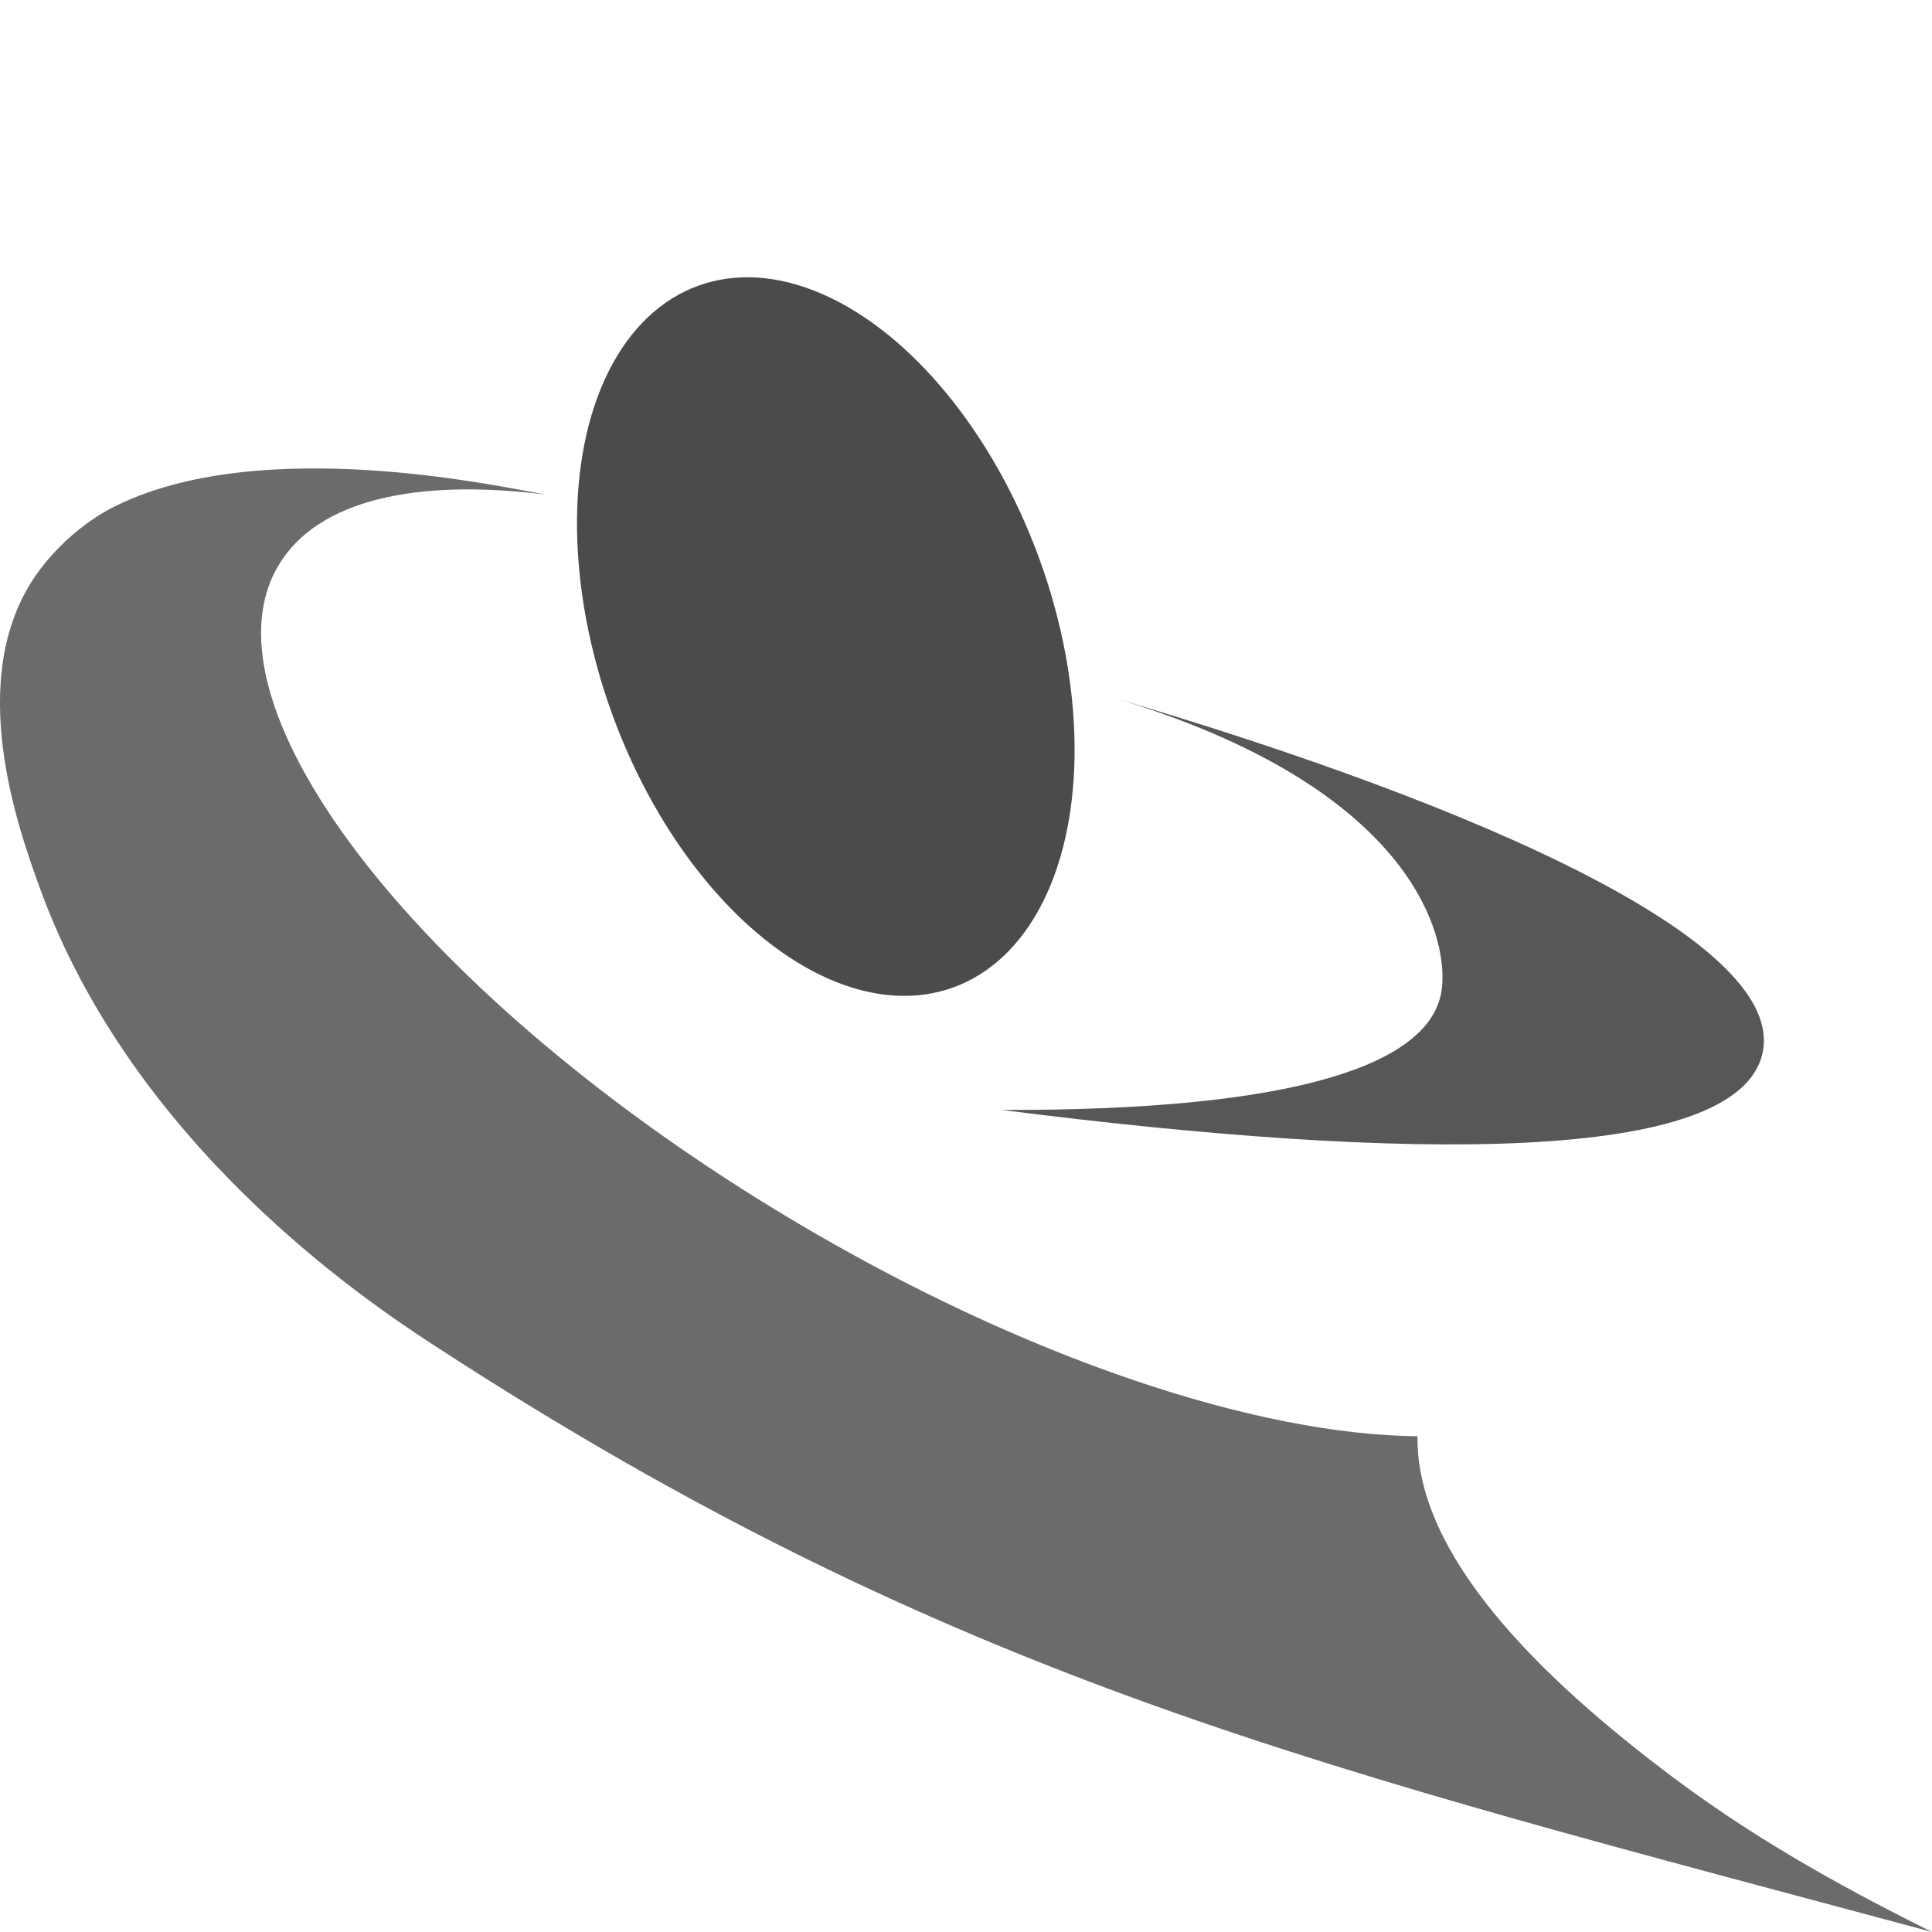 <svg enable-background="new 0 0 30 30" viewBox="0 0 30 30" xmlns="http://www.w3.org/2000/svg"><ellipse cx="12.821" cy="9.875" fill="#4b4b4b" rx="3.528" ry="5.795" transform="matrix(.94 -.342 .342 .94 -2.606 4.987)"/><path d="m22.011 22.302c-.029 1.851 1.905 3.75 3.966 5.295 1.415 1.062 2.865 1.824 4.023 2.403-9.35-2.518-15.188-3.852-23.273-9.118-1.092-.711-4.668-3.124-6.108-7.092-.327-.903-1.181-3.255-.058-4.863.381-.544.88-.888 1.169-1.037 2.305-1.192 6.158-.305 6.759-.208-2.03-.258-3.559.082-4.163 1.094-1.314 2.203 2.254 6.753 7.97 10.163 3.613 2.156 7.218 3.34 9.715 3.363z" fill="#6b6b6b"/><path d="m17.215 10.812c4.872 1.433 5.296 3.866 5.165 4.599-.196 1.1-2.194 1.838-6.825 1.824 6.339.81 11.405.835 11.81-.868.406-1.704-4.245-3.818-10.15-5.555z" fill="#575757"/></svg>